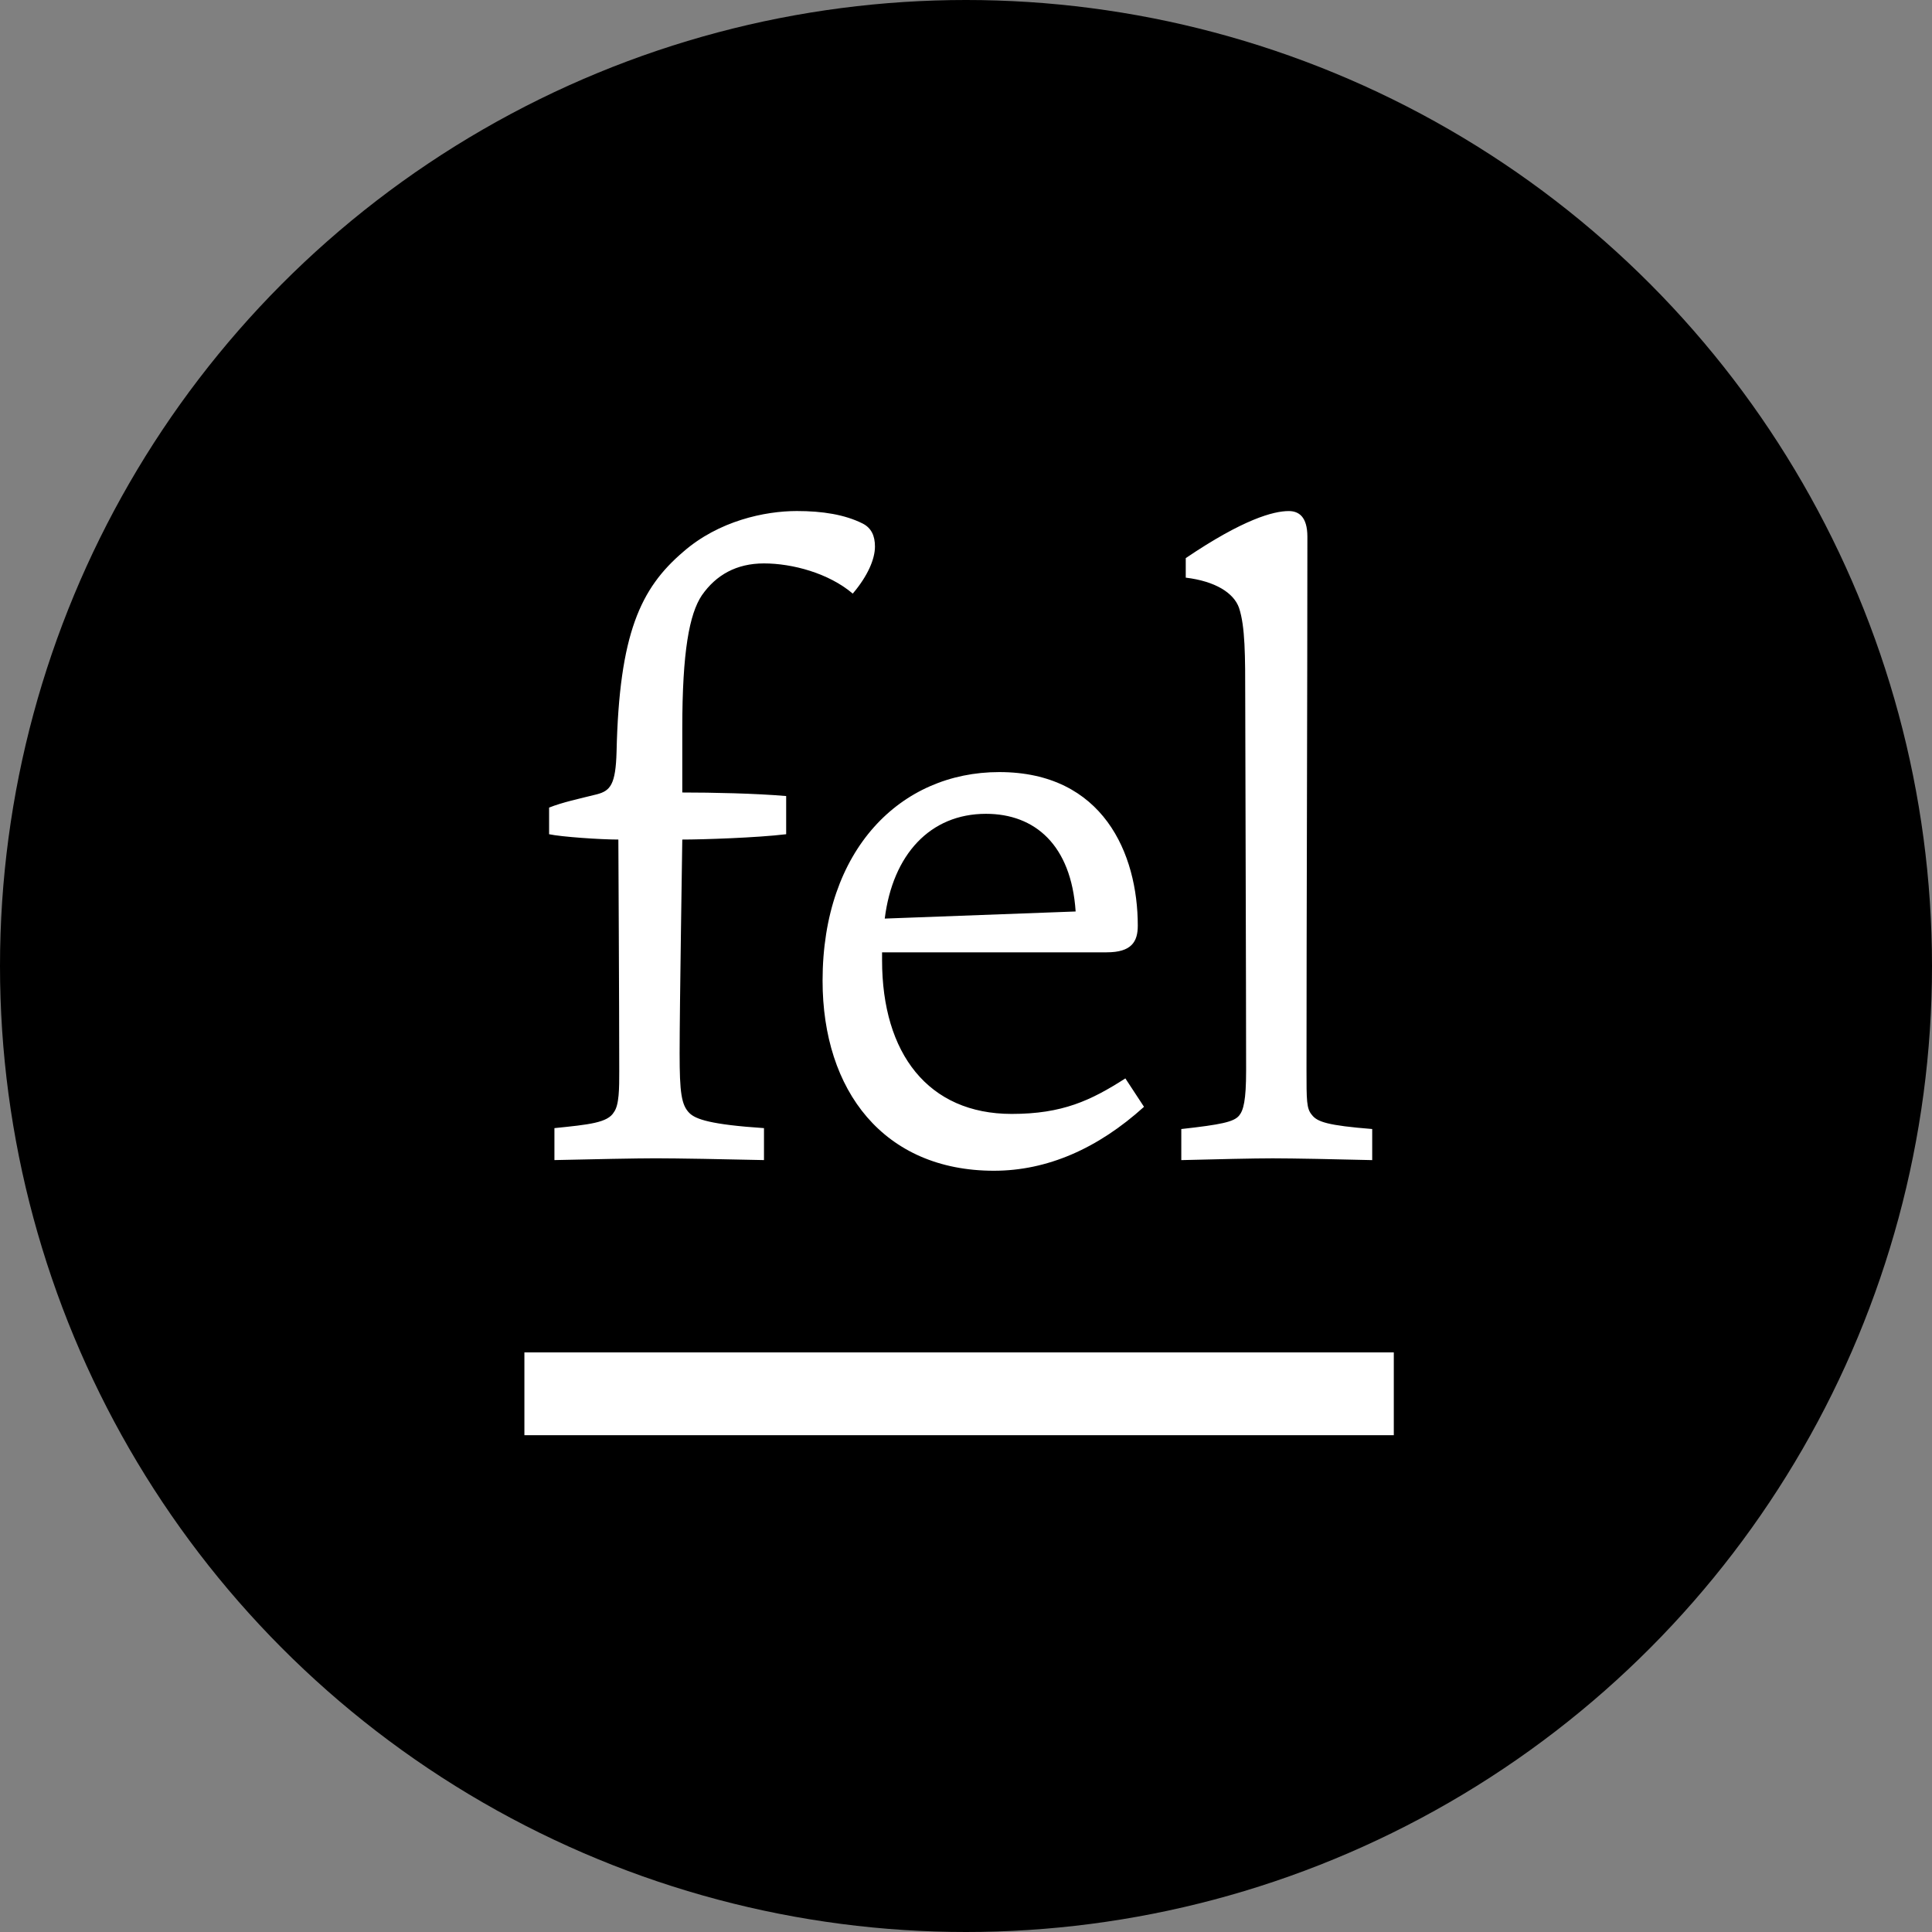 <svg width="140" height="140" viewBox="0 0 140 140" xmlns="http://www.w3.org/2000/svg" xmlns:sketch="http://www.bohemiancoding.com/sketch/ns"><rect x="0" y="0" width="140" height="140" fill="#808080" stroke="none"/><g sketch:type="MSLayerGroup" transform="translate(-650 -87) translate(650 87)" fill="none"><circle fill="#000" sketch:type="MSShapeGroup" cx="70" cy="70" r="70"/><path fill="#fff" sketch:type="MSShapeGroup" d="M38 98h63v6h-63z"/><path d="M55.361 84.064v-2.316c-3.86-.257-4.954-.643-5.405-1.094-.579-.579-.708-1.48-.708-4.311 0-3.41.193-15.12.193-15.506 1.48 0 5.405-.129 7.528-.386v-2.767c-2.252-.193-5.34-.257-7.528-.257v-4.633c0-5.598.515-8.3 1.415-9.651 1.029-1.48 2.509-2.316 4.504-2.316 2.059 0 4.697.708 6.434 2.188 1.094-1.287 1.609-2.509 1.609-3.41 0-.772-.257-1.351-.901-1.673-1.287-.643-2.895-.901-4.761-.901-2.316 0-5.662.708-8.236 2.96-3.088 2.638-4.633 5.919-4.826 14.477-.064 2.381-.45 2.831-1.415 3.088-1.287.322-2.509.579-3.474.965v1.93c.901.193 3.732.386 5.019.386 0 .45.064 12.032.064 16.793 0 1.222 0 2.445-.386 2.96-.45.772-1.802.901-4.311 1.158v2.316c2.767-.064 5.984-.129 7.335-.129 1.48 0 5.147.064 7.85.129zm27.538-3.86l-1.351-2.059c-2.509 1.609-4.568 2.574-8.236 2.574-6.048 0-9.394-4.375-9.394-11.131v-.579h16.278c1.802 0 2.252-.772 2.252-1.93 0-5.212-2.509-11.131-10.037-11.131-7.142 0-12.804 5.598-12.804 15.12 0 7.978 4.439 13.769 12.418 13.769 3.86 0 7.528-1.609 10.874-4.633zm-18.787-13.64c.579-4.633 3.281-7.592 7.335-7.592 3.539 0 6.177 2.252 6.498 7.077l-13.833.515zm35.323 17.501v-2.252c-3.217-.257-3.989-.515-4.375-1.029-.386-.45-.386-1.029-.386-3.281 0-10.423.064-27.409.064-38.604 0-1.48-.643-1.866-1.351-1.866-1.094 0-3.281.579-7.463 3.41v1.415c2.123.257 3.474 1.094 3.86 2.188.45 1.351.45 3.474.45 6.563 0 2.638.064 21.104.064 26.959 0 2.188-.193 2.895-.515 3.281-.386.45-1.287.643-4.182.965v2.252c2.509-.064 5.276-.129 6.627-.129 1.415 0 4.697.064 7.206.129z" fill="#fff" sketch:type="MSShapeGroup"/></g></svg>
